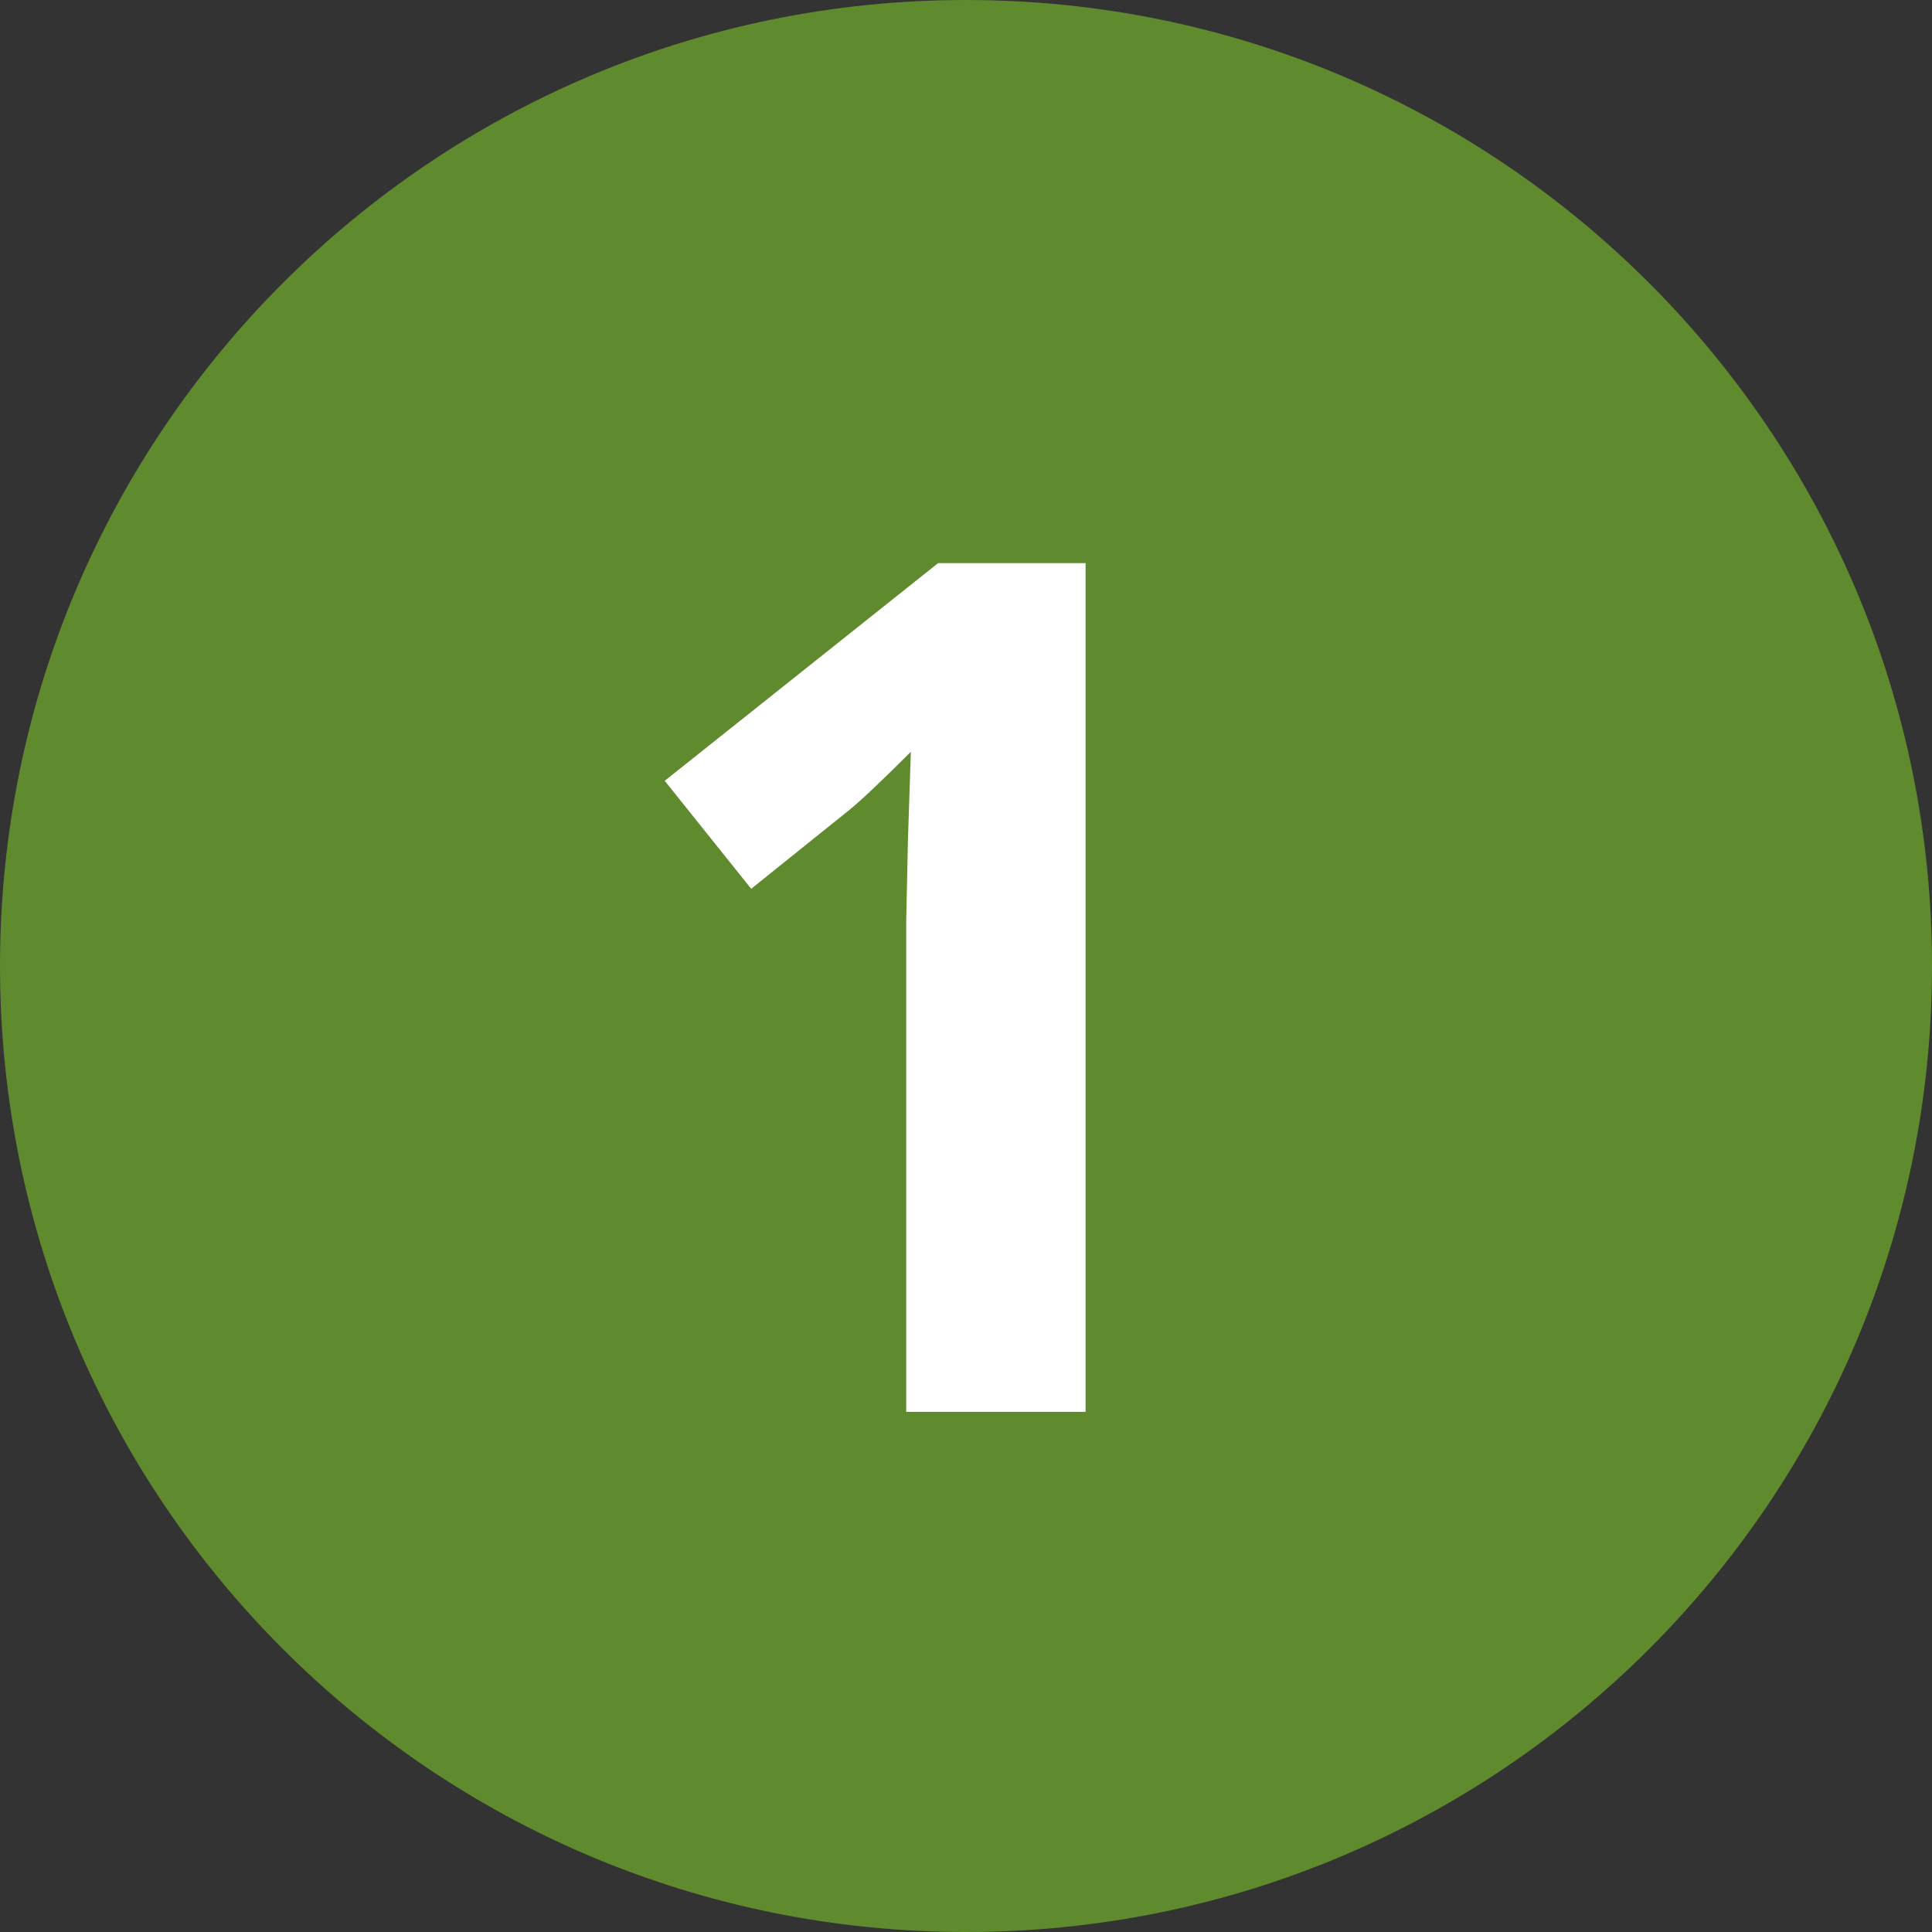 <svg width="78" height="78" viewBox="0 0 78 78" fill="none" xmlns="http://www.w3.org/2000/svg">
<rect x="0" y="0" width="78" height="78" fill="#333333" stroke="none"/>
<rect width="78" height="78" fill="black" fill-opacity="0"/>
<rect width="78" height="78" fill="black" fill-opacity="0"/>
<path d="M39 78C60.539 78 78 60.539 78 39C78 17.461 60.539 0 39 0C17.461 0 0 17.461 0 39C0 60.539 17.461 78 39 78Z" fill="#5F8A2E"/>
<path d="M43.828 57H36.586V37.172L36.656 33.914L36.773 30.352C35.57 31.555 34.734 32.344 34.266 32.719L30.328 35.883L26.836 31.523L37.875 22.734H43.828V57Z" fill="white"/>
</svg>
